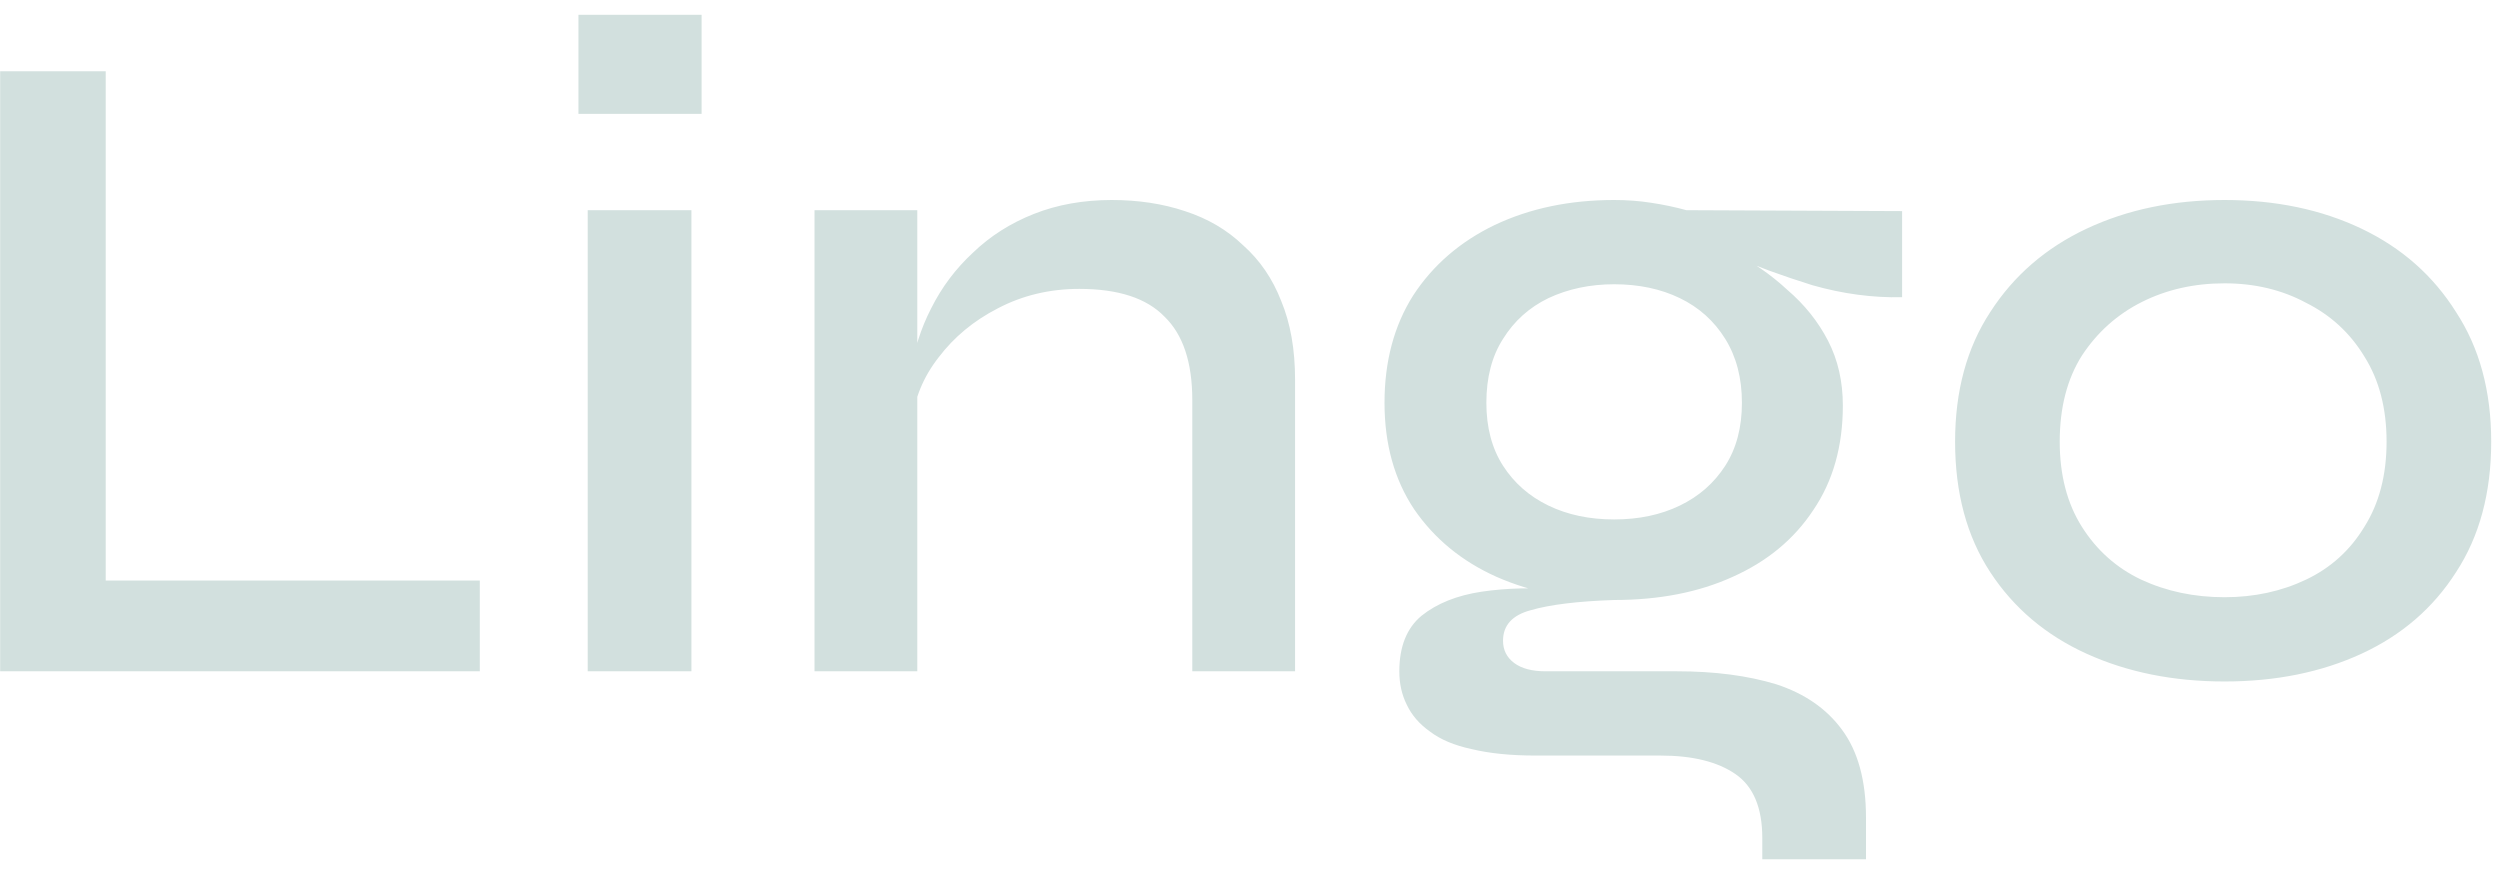 <svg width="108" height="38" viewBox="0 0 108 38" fill="none" xmlns="http://www.w3.org/2000/svg">
<path d="M4.567 3.08V25.08H20.727V29H0.007V3.08H4.567ZM30.309 0.64V4.92H24.989V0.64H30.309ZM25.389 9.08H29.869V29H25.389V9.08ZM35.187 9.08H39.627V29H35.187V9.08ZM48.027 8.64C49.174 8.64 50.227 8.8 51.187 9.12C52.174 9.44 53.014 9.933 53.707 10.6C54.427 11.24 54.974 12.04 55.347 13C55.747 13.96 55.947 15.093 55.947 16.4V29H51.507V17.28C51.507 15.653 51.107 14.453 50.307 13.68C49.534 12.88 48.307 12.48 46.627 12.48C45.347 12.48 44.174 12.76 43.107 13.32C42.067 13.853 41.214 14.56 40.547 15.44C39.88 16.293 39.494 17.24 39.387 18.28L39.347 16.12C39.48 15.133 39.774 14.2 40.227 13.32C40.68 12.413 41.28 11.613 42.027 10.92C42.774 10.2 43.654 9.64 44.667 9.24C45.68 8.84 46.8 8.64 48.027 8.64ZM69.731 25.92C67.864 25.92 66.171 25.587 64.651 24.92C63.158 24.253 61.971 23.28 61.091 22C60.238 20.72 59.811 19.187 59.811 17.4C59.811 15.613 60.224 14.067 61.051 12.76C61.904 11.453 63.078 10.44 64.571 9.72C66.091 9 67.811 8.64 69.731 8.64C70.291 8.64 70.824 8.68 71.331 8.76C71.864 8.84 72.371 8.947 72.851 9.08L82.171 9.12V12.84C80.891 12.867 79.598 12.693 78.291 12.32C77.011 11.92 75.878 11.507 74.891 11.08L74.771 10.84C75.678 11.293 76.491 11.853 77.211 12.52C77.958 13.16 78.544 13.893 78.971 14.72C79.398 15.547 79.611 16.48 79.611 17.52C79.611 19.28 79.184 20.787 78.331 22.04C77.504 23.293 76.344 24.253 74.851 24.92C73.384 25.587 71.678 25.92 69.731 25.92ZM76.131 37.12V36.2C76.131 34.893 75.744 33.973 74.971 33.44C74.198 32.907 73.118 32.64 71.731 32.64H66.331C65.264 32.64 64.344 32.547 63.571 32.36C62.824 32.2 62.224 31.947 61.771 31.6C61.318 31.28 60.984 30.893 60.771 30.44C60.558 30.013 60.451 29.533 60.451 29C60.451 27.933 60.771 27.133 61.411 26.6C62.078 26.067 62.944 25.72 64.011 25.56C65.104 25.4 66.251 25.373 67.451 25.48L69.731 25.92C68.158 25.973 66.958 26.12 66.131 26.36C65.331 26.573 64.931 27.013 64.931 27.68C64.931 28.08 65.091 28.4 65.411 28.64C65.731 28.88 66.184 29 66.771 29H72.451C74.078 29 75.504 29.187 76.731 29.56C77.958 29.96 78.904 30.613 79.571 31.52C80.264 32.453 80.611 33.72 80.611 35.32V37.12H76.131ZM69.731 22.44C70.798 22.44 71.744 22.24 72.571 21.84C73.398 21.44 74.051 20.867 74.531 20.12C75.011 19.373 75.251 18.467 75.251 17.4C75.251 16.333 75.011 15.413 74.531 14.64C74.051 13.867 73.398 13.28 72.571 12.88C71.744 12.48 70.798 12.28 69.731 12.28C68.691 12.28 67.744 12.48 66.891 12.88C66.064 13.28 65.411 13.867 64.931 14.64C64.451 15.387 64.211 16.307 64.211 17.4C64.211 18.467 64.451 19.373 64.931 20.12C65.411 20.867 66.064 21.44 66.891 21.84C67.718 22.24 68.664 22.44 69.731 22.44ZM96.1 29.44C93.886 29.44 91.9 29.04 90.139 28.24C88.379 27.44 86.993 26.267 85.98 24.72C84.966 23.173 84.46 21.293 84.46 19.08C84.46 16.893 84.966 15.027 85.98 13.48C86.993 11.907 88.379 10.707 90.139 9.88C91.9 9.053 93.886 8.64 96.1 8.64C98.313 8.64 100.286 9.053 102.02 9.88C103.753 10.707 105.113 11.907 106.1 13.48C107.113 15.027 107.62 16.893 107.62 19.08C107.62 21.293 107.113 23.173 106.1 24.72C105.113 26.267 103.753 27.44 102.02 28.24C100.286 29.04 98.313 29.44 96.1 29.44ZM96.1 25.8C97.379 25.8 98.553 25.547 99.62 25.04C100.686 24.533 101.526 23.773 102.14 22.76C102.78 21.747 103.1 20.52 103.1 19.08C103.1 17.64 102.78 16.413 102.14 15.4C101.526 14.387 100.686 13.613 99.62 13.08C98.579 12.52 97.406 12.24 96.1 12.24C94.793 12.24 93.606 12.507 92.54 13.04C91.473 13.573 90.606 14.347 89.939 15.36C89.299 16.373 88.98 17.613 88.98 19.08C88.98 20.52 89.299 21.747 89.939 22.76C90.579 23.773 91.433 24.533 92.499 25.04C93.593 25.547 94.793 25.8 96.1 25.8Z" fill="#D2E0DE"/>
</svg>
